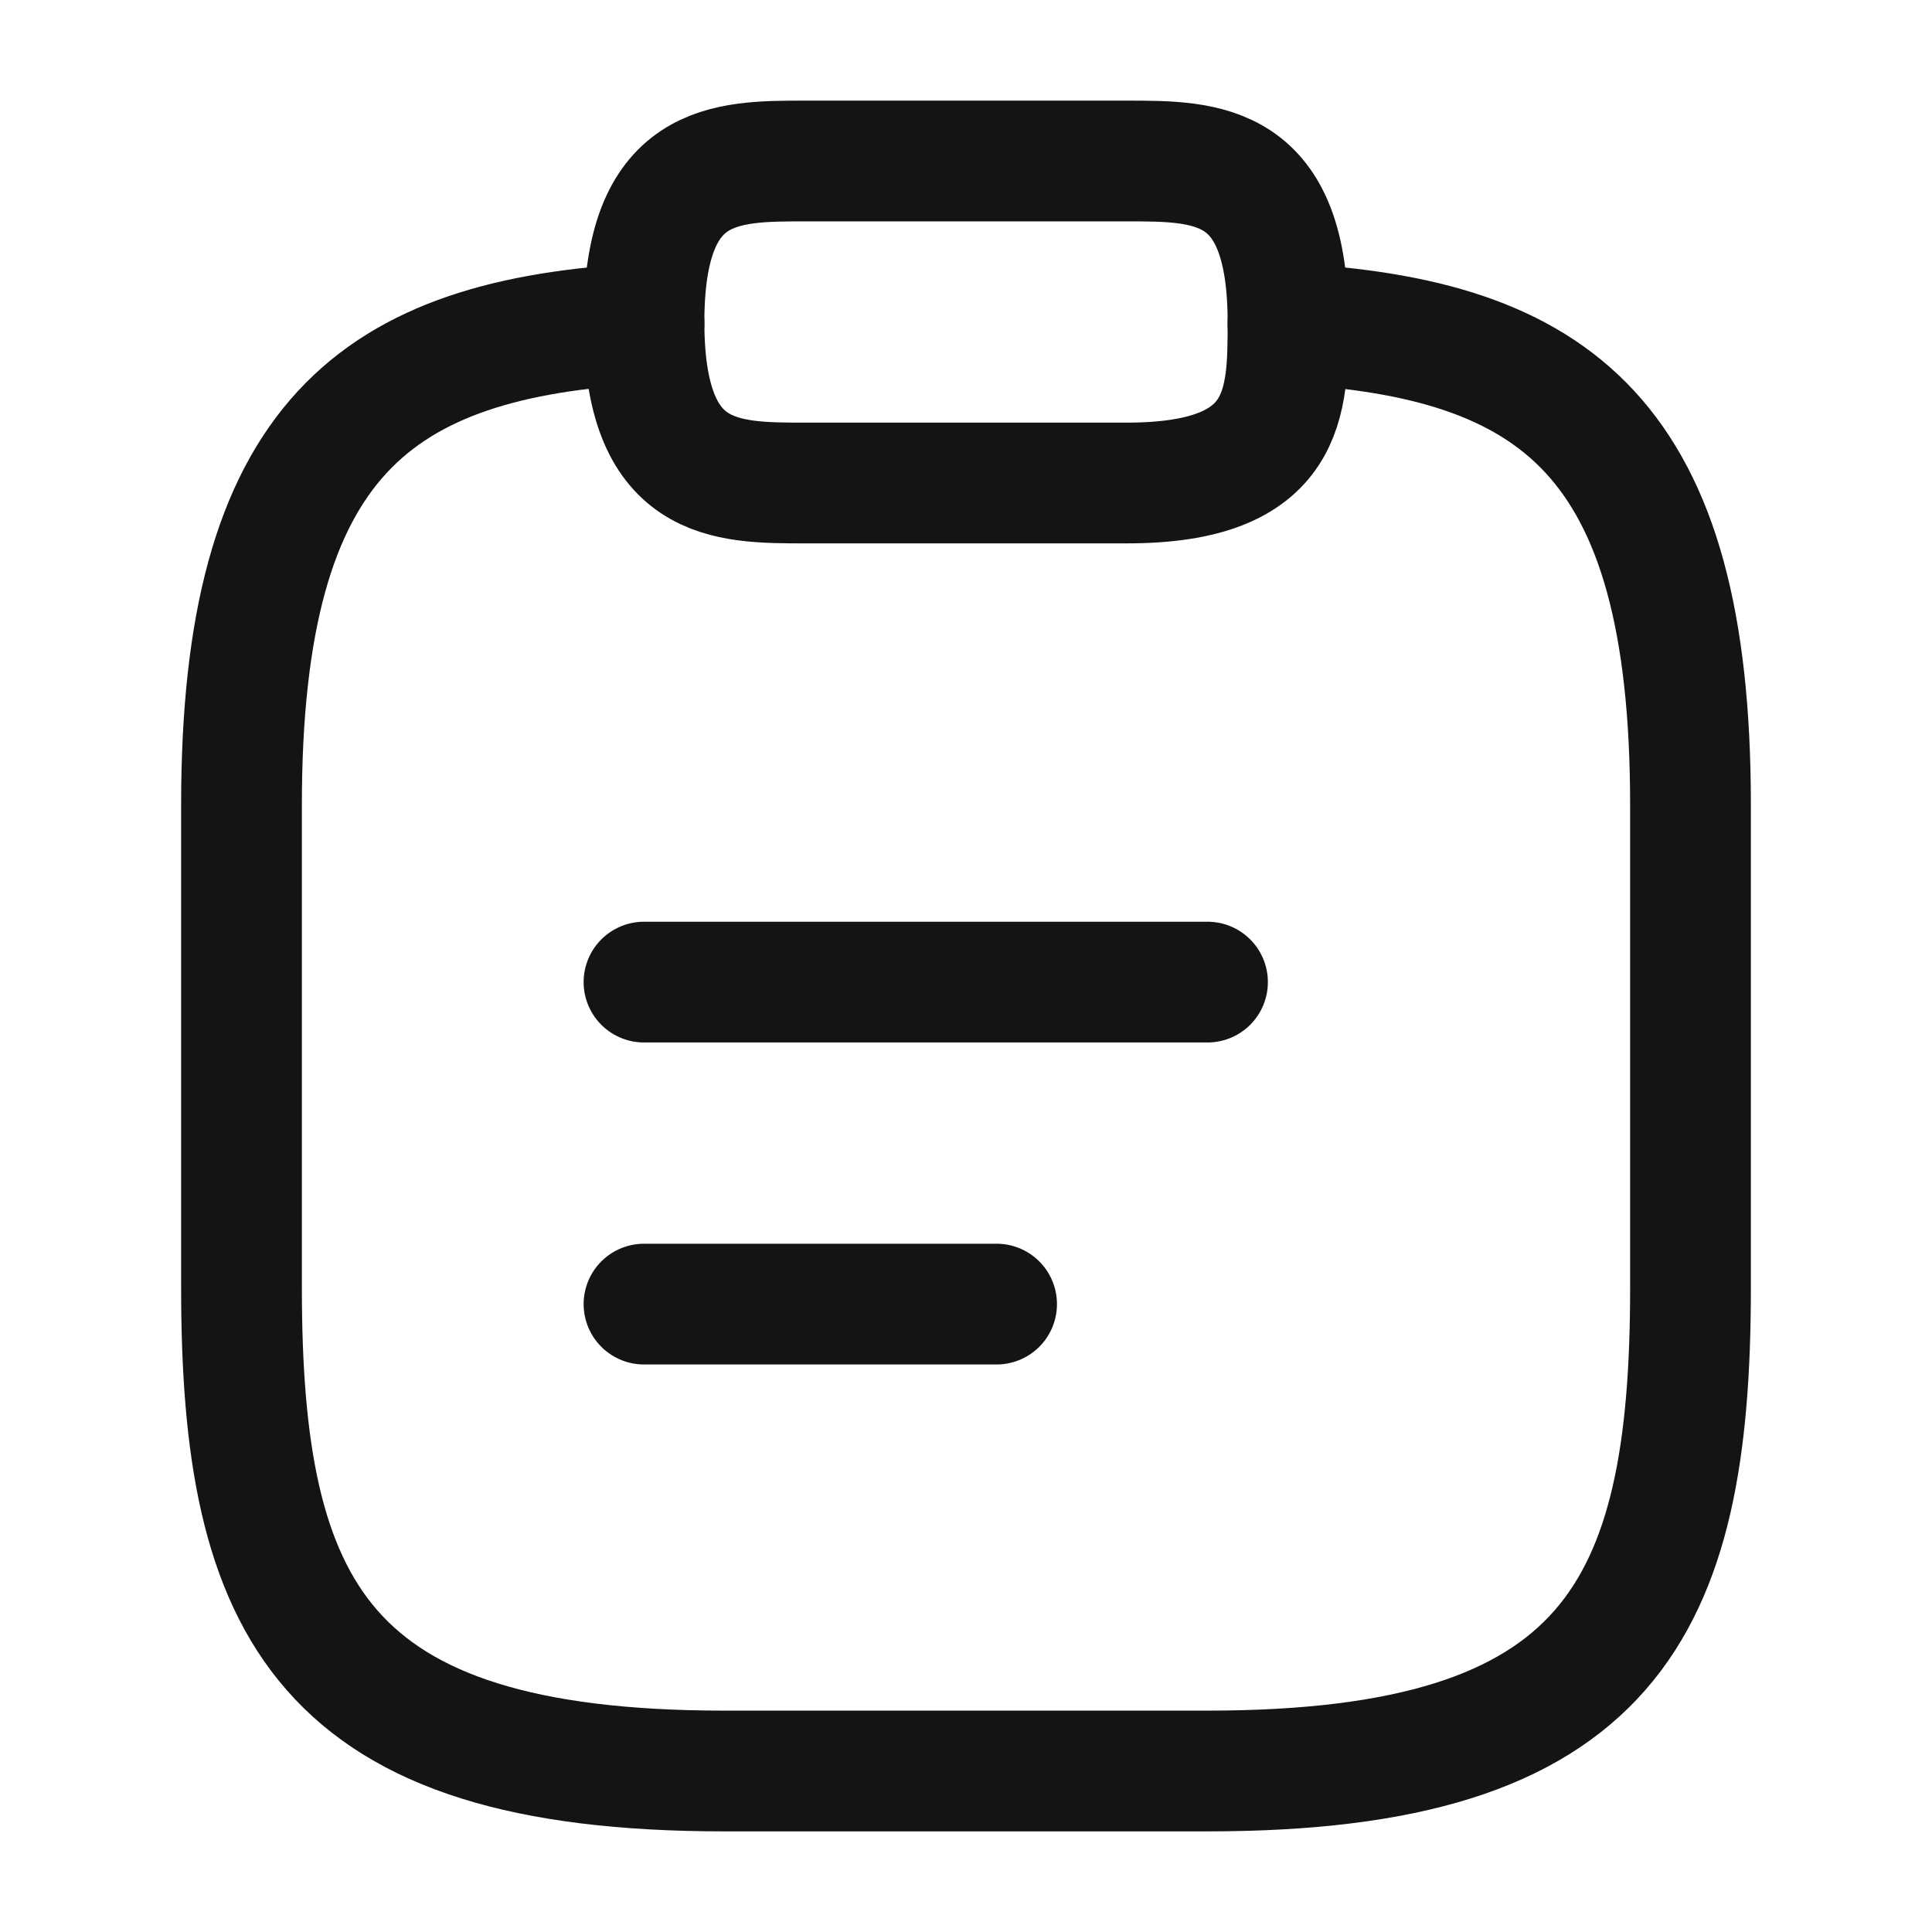 <svg width="24" height="24" viewBox="0 0 24 24" fill="none" xmlns="http://www.w3.org/2000/svg">
<path d="M8 12.2H15" stroke="#121416" stroke-width="1.5" stroke-miterlimit="10" stroke-linecap="round" stroke-linejoin="round"/>
<path d="M8 16.2H12.38" stroke="#121416" stroke-width="1.5" stroke-miterlimit="10" stroke-linecap="round" stroke-linejoin="round"/>
<path d="M10 6H14C16 6 16 5 16 4C16 2 15 2 14 2H10C9 2 8 2 8 4C8 6 9 6 10 6Z" stroke="#121416" stroke-width="1.5" stroke-miterlimit="10" stroke-linecap="round" stroke-linejoin="round"/>
<path d="M16 4.02C19.33 4.2 21 5.43 21 10V16C21 20 20 22 15 22H9C4 22 3 20 3 16V10C3 5.44 4.67 4.2 8 4.02" stroke="#121416" stroke-width="1.5" stroke-miterlimit="10" stroke-linecap="round" stroke-linejoin="round"/>
</svg>
